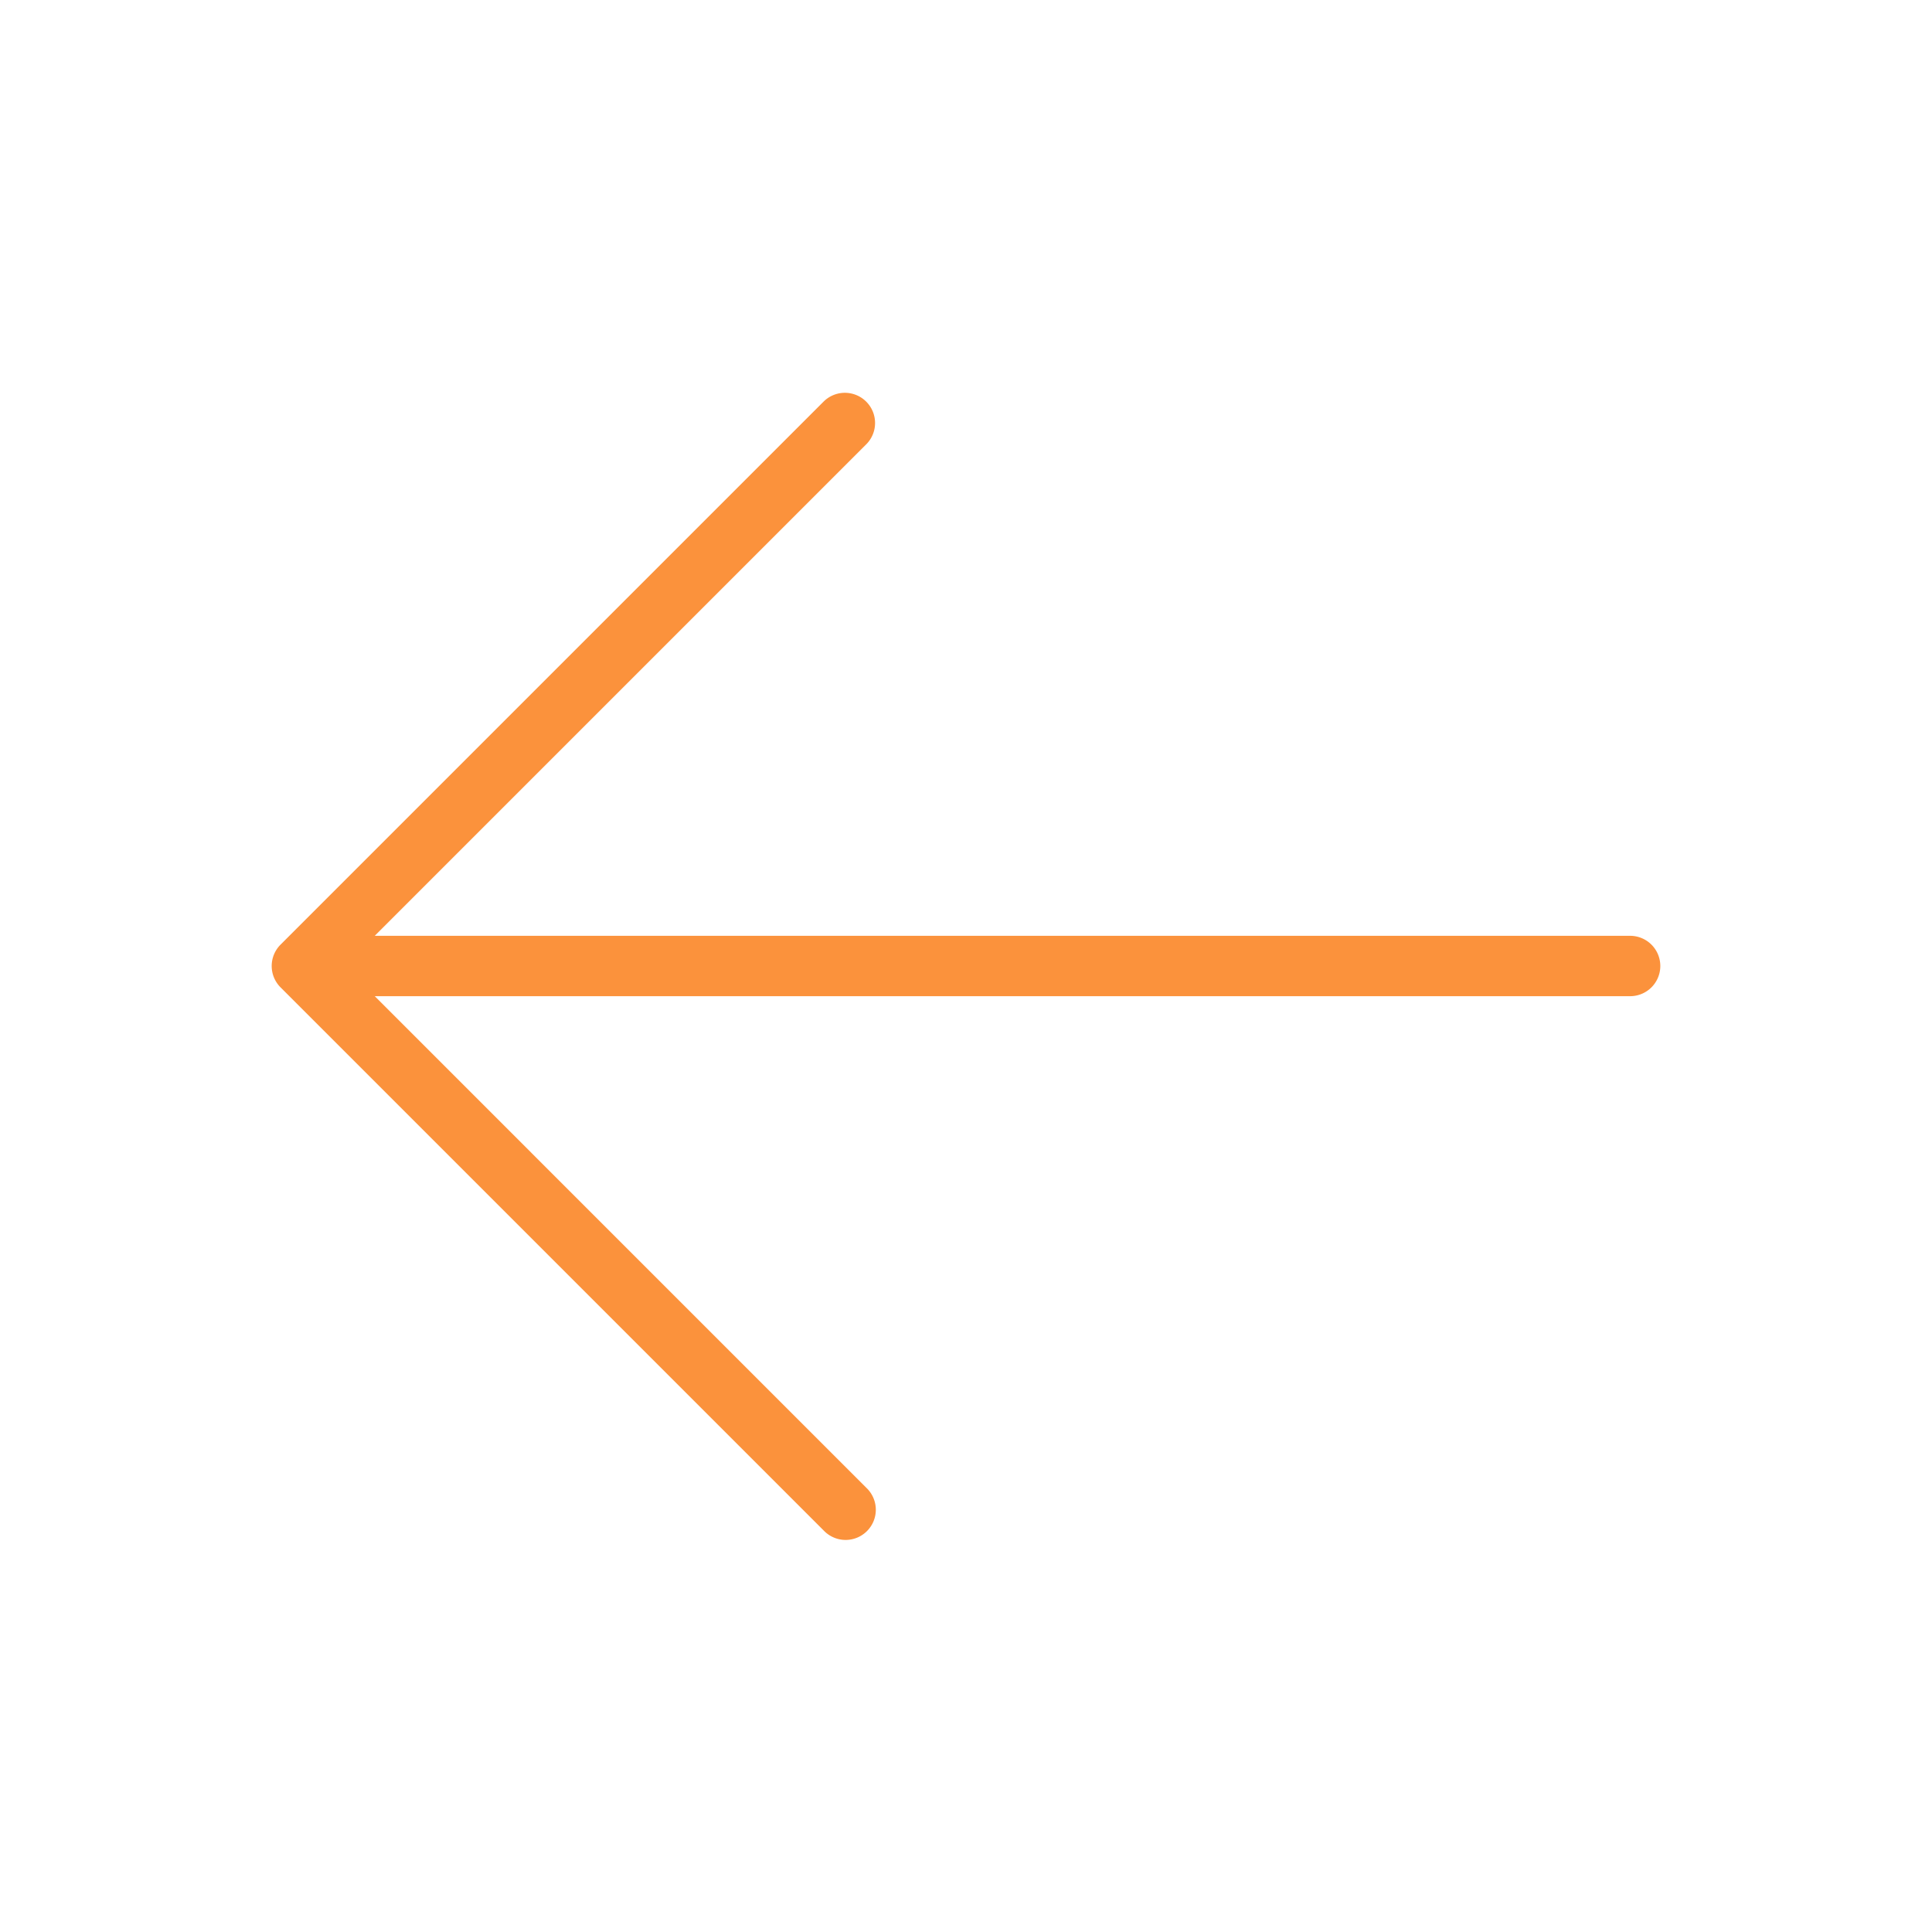 <?xml version="1.0" encoding="utf-8"?><!-- Uploaded to: SVG Repo, www.svgrepo.com, Generator: SVG Repo Mixer Tools -->
<svg fill="#fb923c" width="800px" height="800px" viewBox="0 0 256 256" id="Flat" xmlns="http://www.w3.org/2000/svg">
  <path d="M220,128a4,4,0,0,1-4,4H49.657l65.171,65.172a4,4,0,1,1-5.656,5.656l-72-72a3.999,3.999,0,0,1,0-5.656l72-72a4,4,0,0,1,5.656,5.656L49.657,124H216A4,4,0,0,1,220,128Z"/>
</svg>